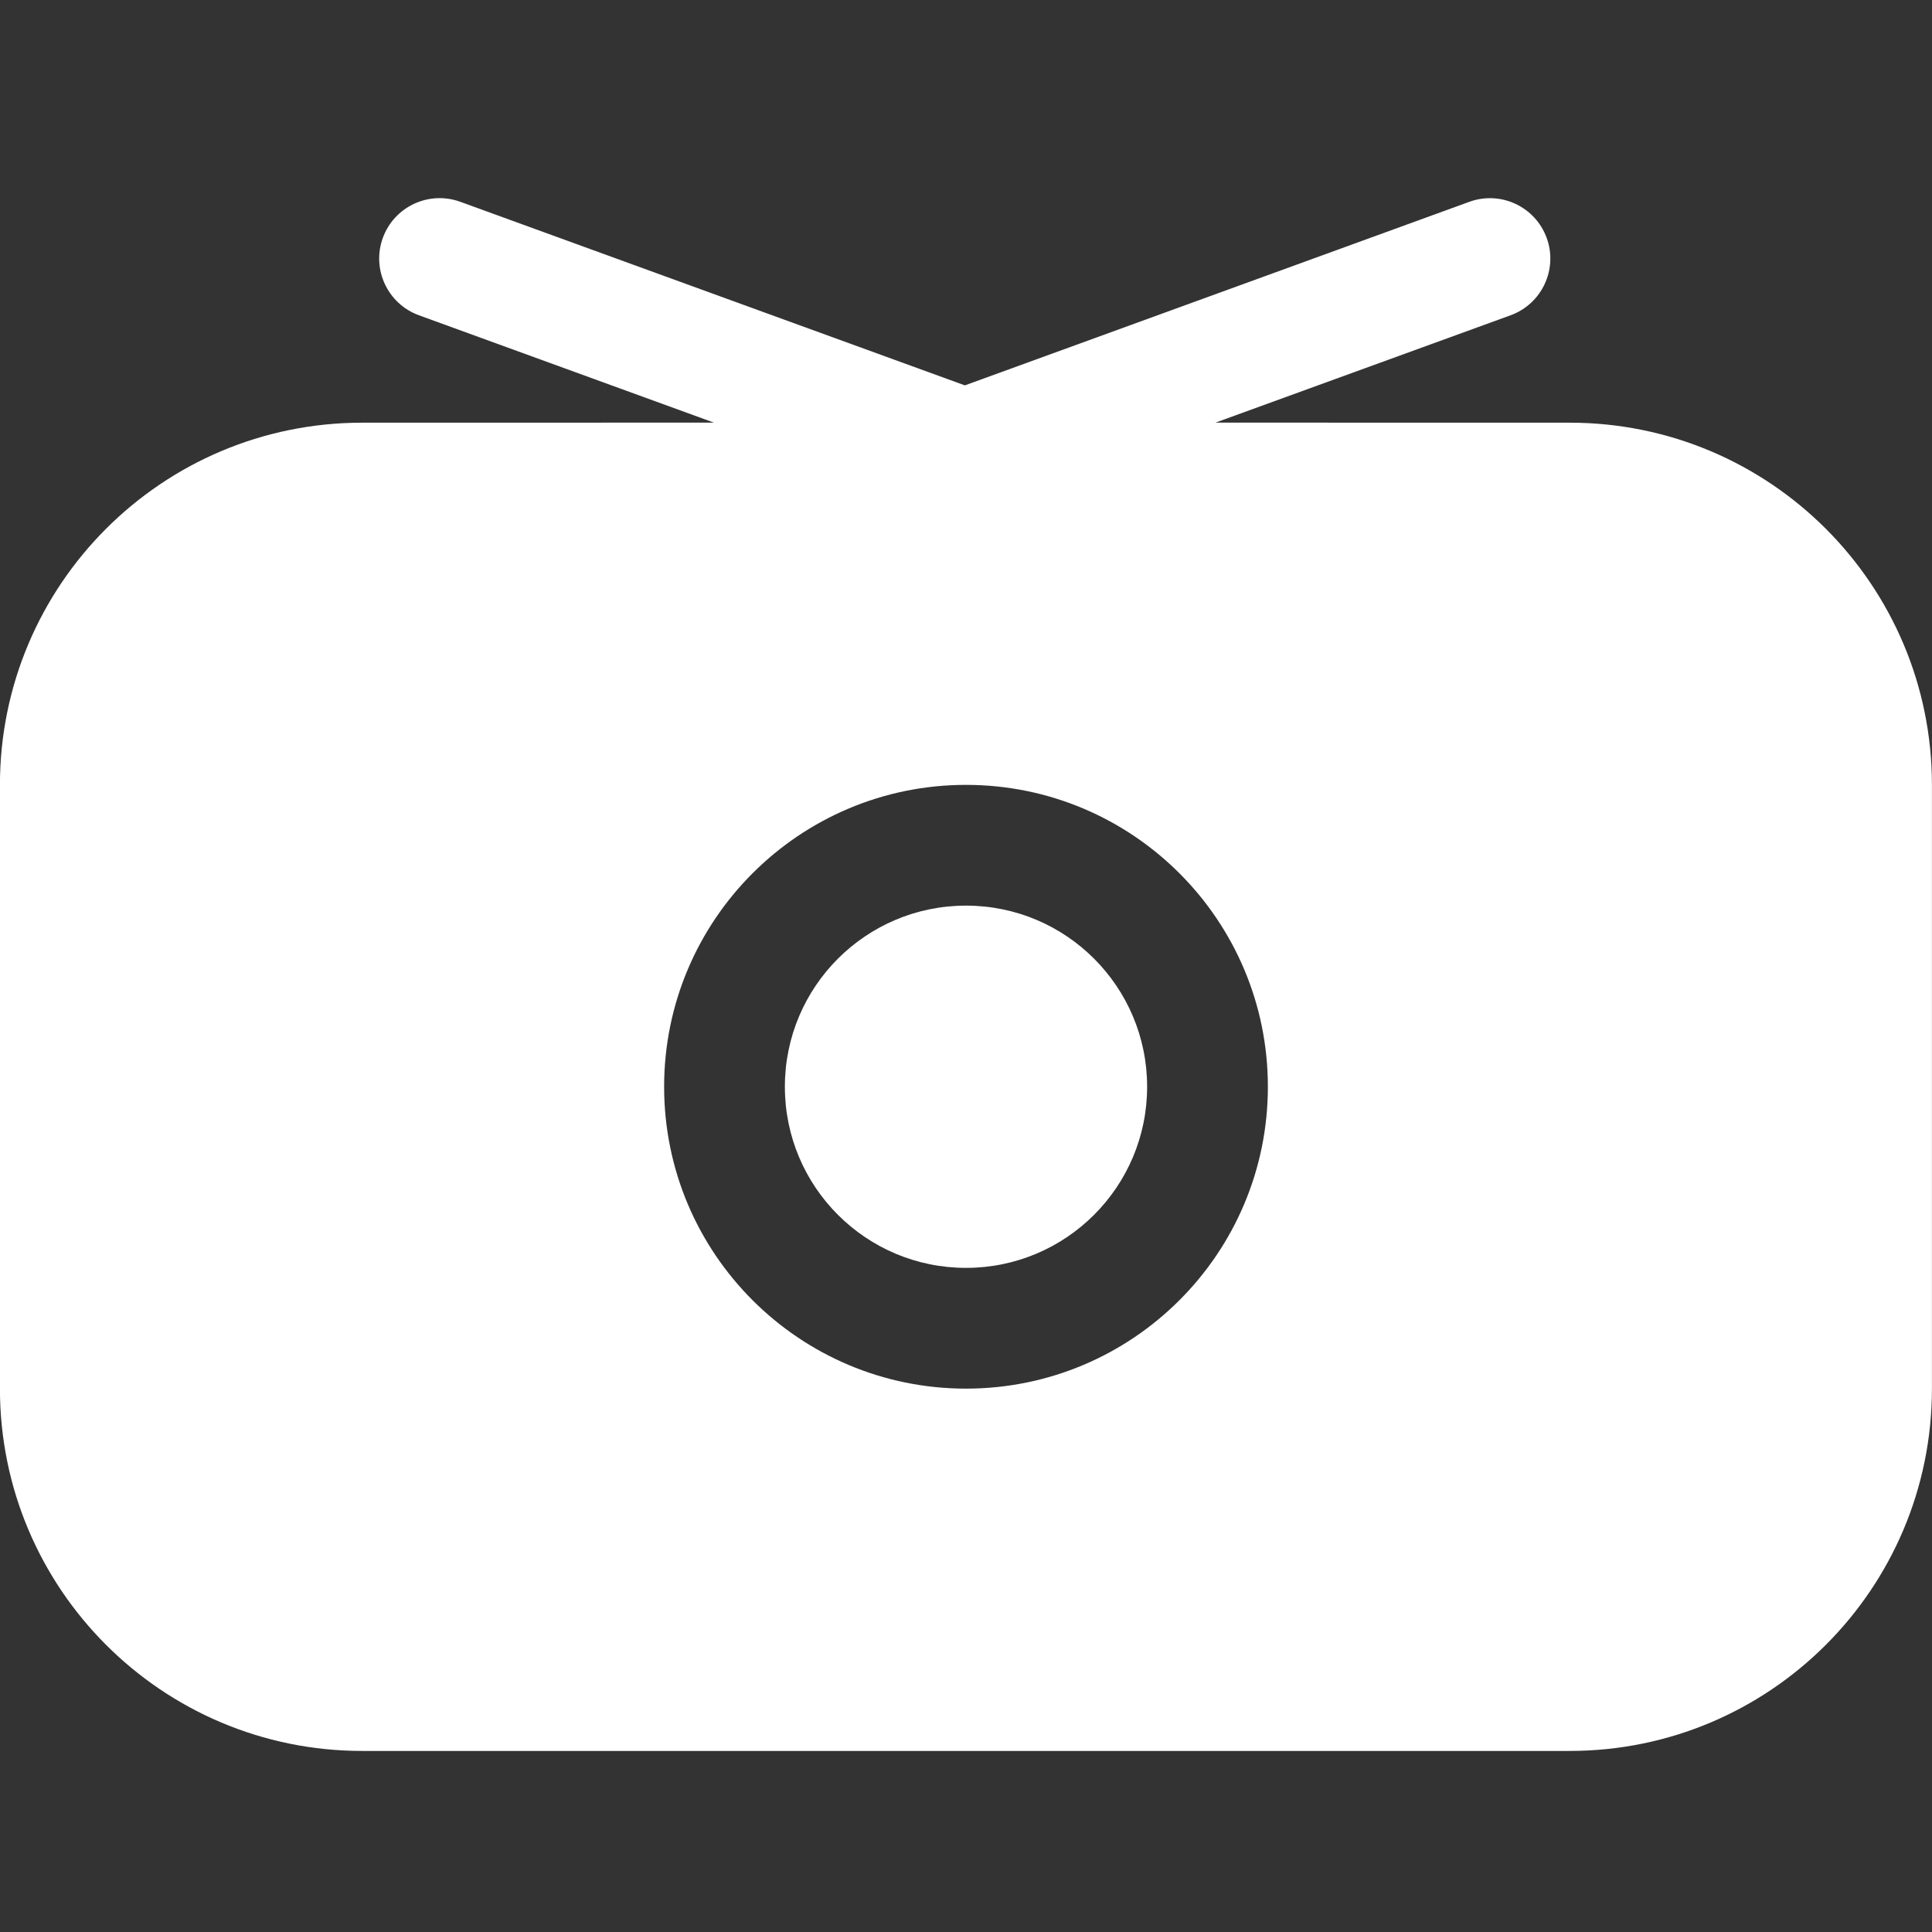 <!DOCTYPE svg PUBLIC "-//W3C//DTD SVG 1.1//EN" "http://www.w3.org/Graphics/SVG/1.1/DTD/svg11.dtd">
<!-- Uploaded to: SVG Repo, www.svgrepo.com, Transformed by: SVG Repo Mixer Tools -->
<svg width="800px" height="800px" viewBox="0 0 32 32" xmlns="http://www.w3.org/2000/svg" fill="#ffffff">
<rect x="0" y="0" width="32" height="32" fill="#333333" stroke="none"/>
<g id="SVGRepo_bgCarrier" stroke-width="0"/>
<g id="SVGRepo_tracerCarrier" stroke-linecap="round" stroke-linejoin="round"/>
<g id="SVGRepo_iconCarrier"> <g fill="none" fill-rule="evenodd"> <path d="m0 0h32v32h-32z"/> <path d="m25.618 3.94c.189.519-.079 1.093-.598 1.282l-4.888 1.778 5.867.001c3.314 0 6 2.686 6 6v10c0 3.314-2.686 6-6 6h-20c-3.314 0-6-2.686-6-6v-10c0-3.314 2.686-6 6-6l5.826-.001-4.886-1.778c-.519-.189-.787-.763-.598-1.282.189-.519.763-.786 1.282-.598l8.358 3.041 8.355-3.04c.519-.189 1.093.079 1.282.598zm-9.618 9.06c-2.761 0-5 2.239-5 5s2.239 5 5 5 5-2.239 5-5-2.239-5-5-5zm0 2c1.657 0 3 1.343 3 3s-1.343 3-3 3-3-1.343-3-3 1.343-3 3-3z" fill="#ffffff"/> </g> </g>
</svg>